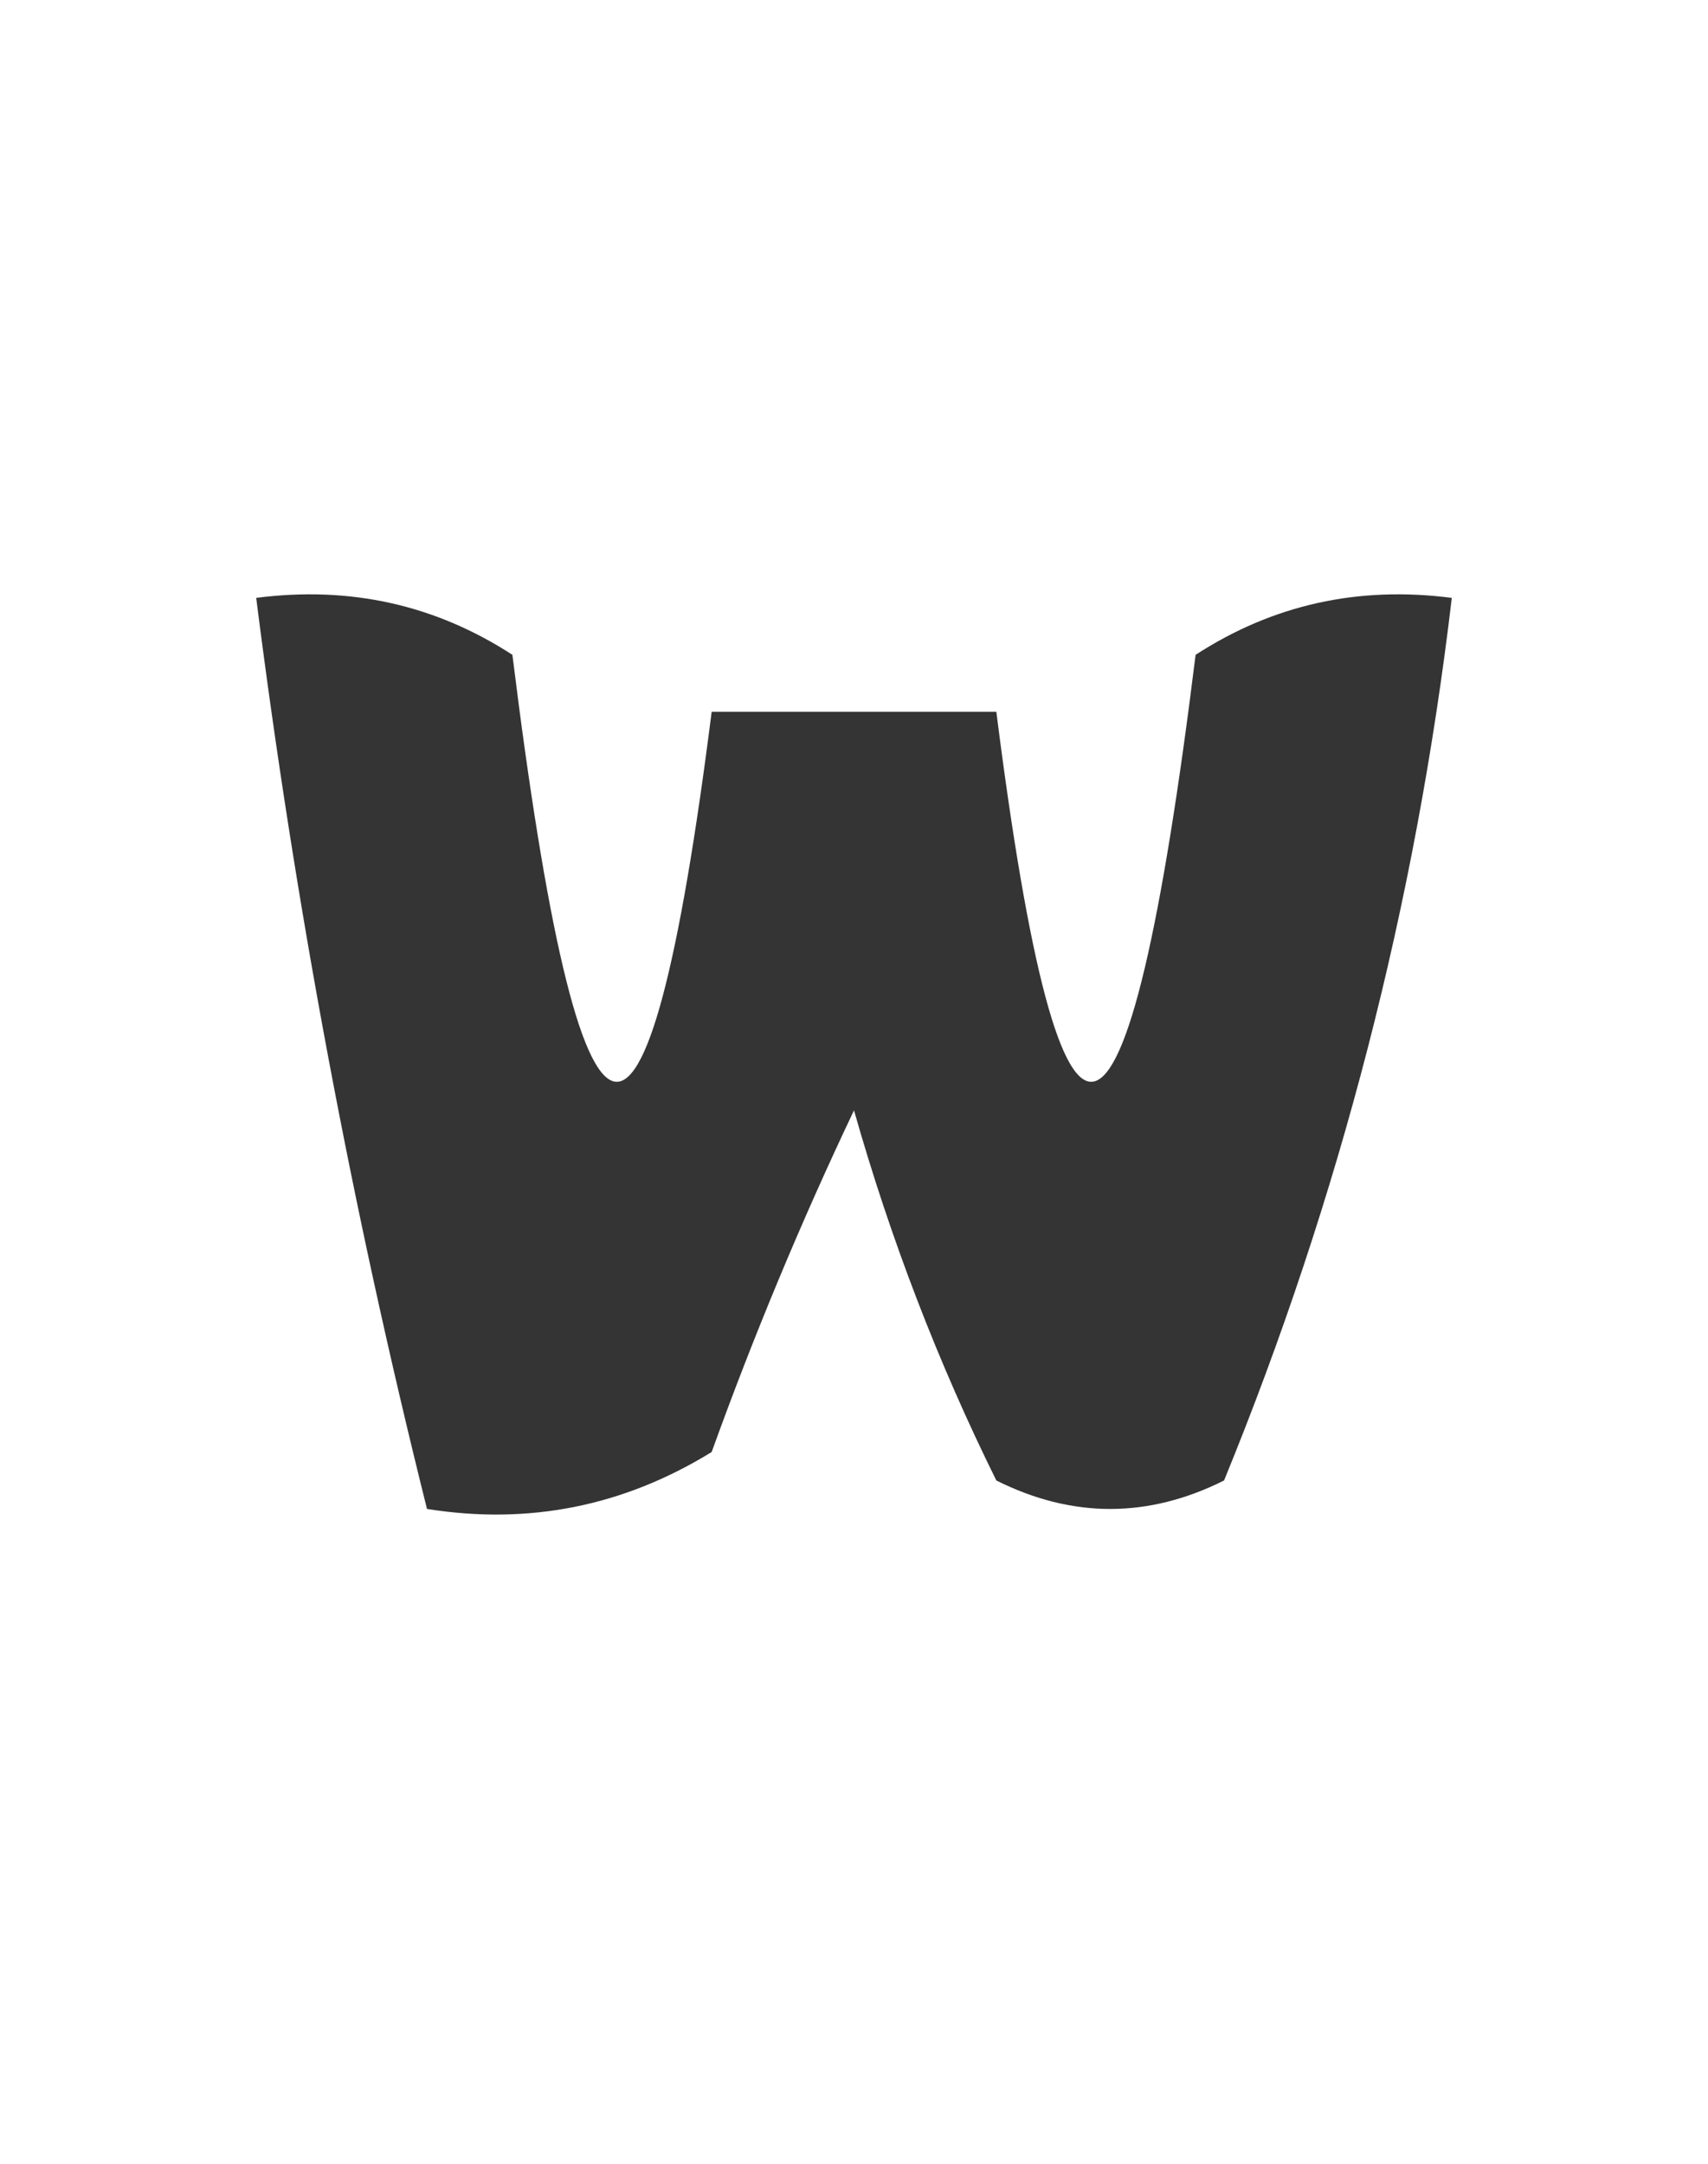 <?xml version="1.0" encoding="UTF-8"?>
<!DOCTYPE svg PUBLIC "-//W3C//DTD SVG 1.1//EN" "http://www.w3.org/Graphics/SVG/1.1/DTD/svg11.dtd">
<svg xmlns="http://www.w3.org/2000/svg" version="1.1" width="30px" height="38px" style="shape-rendering:geometricPrecision; text-rendering:geometricPrecision; image-rendering:optimizeQuality; fill-rule:evenodd; clip-rule:evenodd" xmlns:xlink="http://www.w3.org/1999/xlink">
<g><path style="opacity:0.794" fill="#000000" d="M 4.5,10.5 C 6.144,10.287 7.644,10.62 9,11.5C 10.195,21.153 11.362,21.486 12.5,12.5C 14.167,12.5 15.833,12.5 17.5,12.5C 18.638,21.486 19.805,21.153 21,11.5C 22.356,10.62 23.856,10.287 25.5,10.5C 24.868,15.862 23.535,21.029 21.5,26C 20.167,26.667 18.833,26.667 17.5,26C 16.475,23.928 15.642,21.762 15,19.5C 14.069,21.459 13.236,23.459 12.5,25.5C 10.955,26.452 9.288,26.785 7.5,26.5C 6.182,21.227 5.182,15.893 4.5,10.5 Z"/></g>
</svg>
